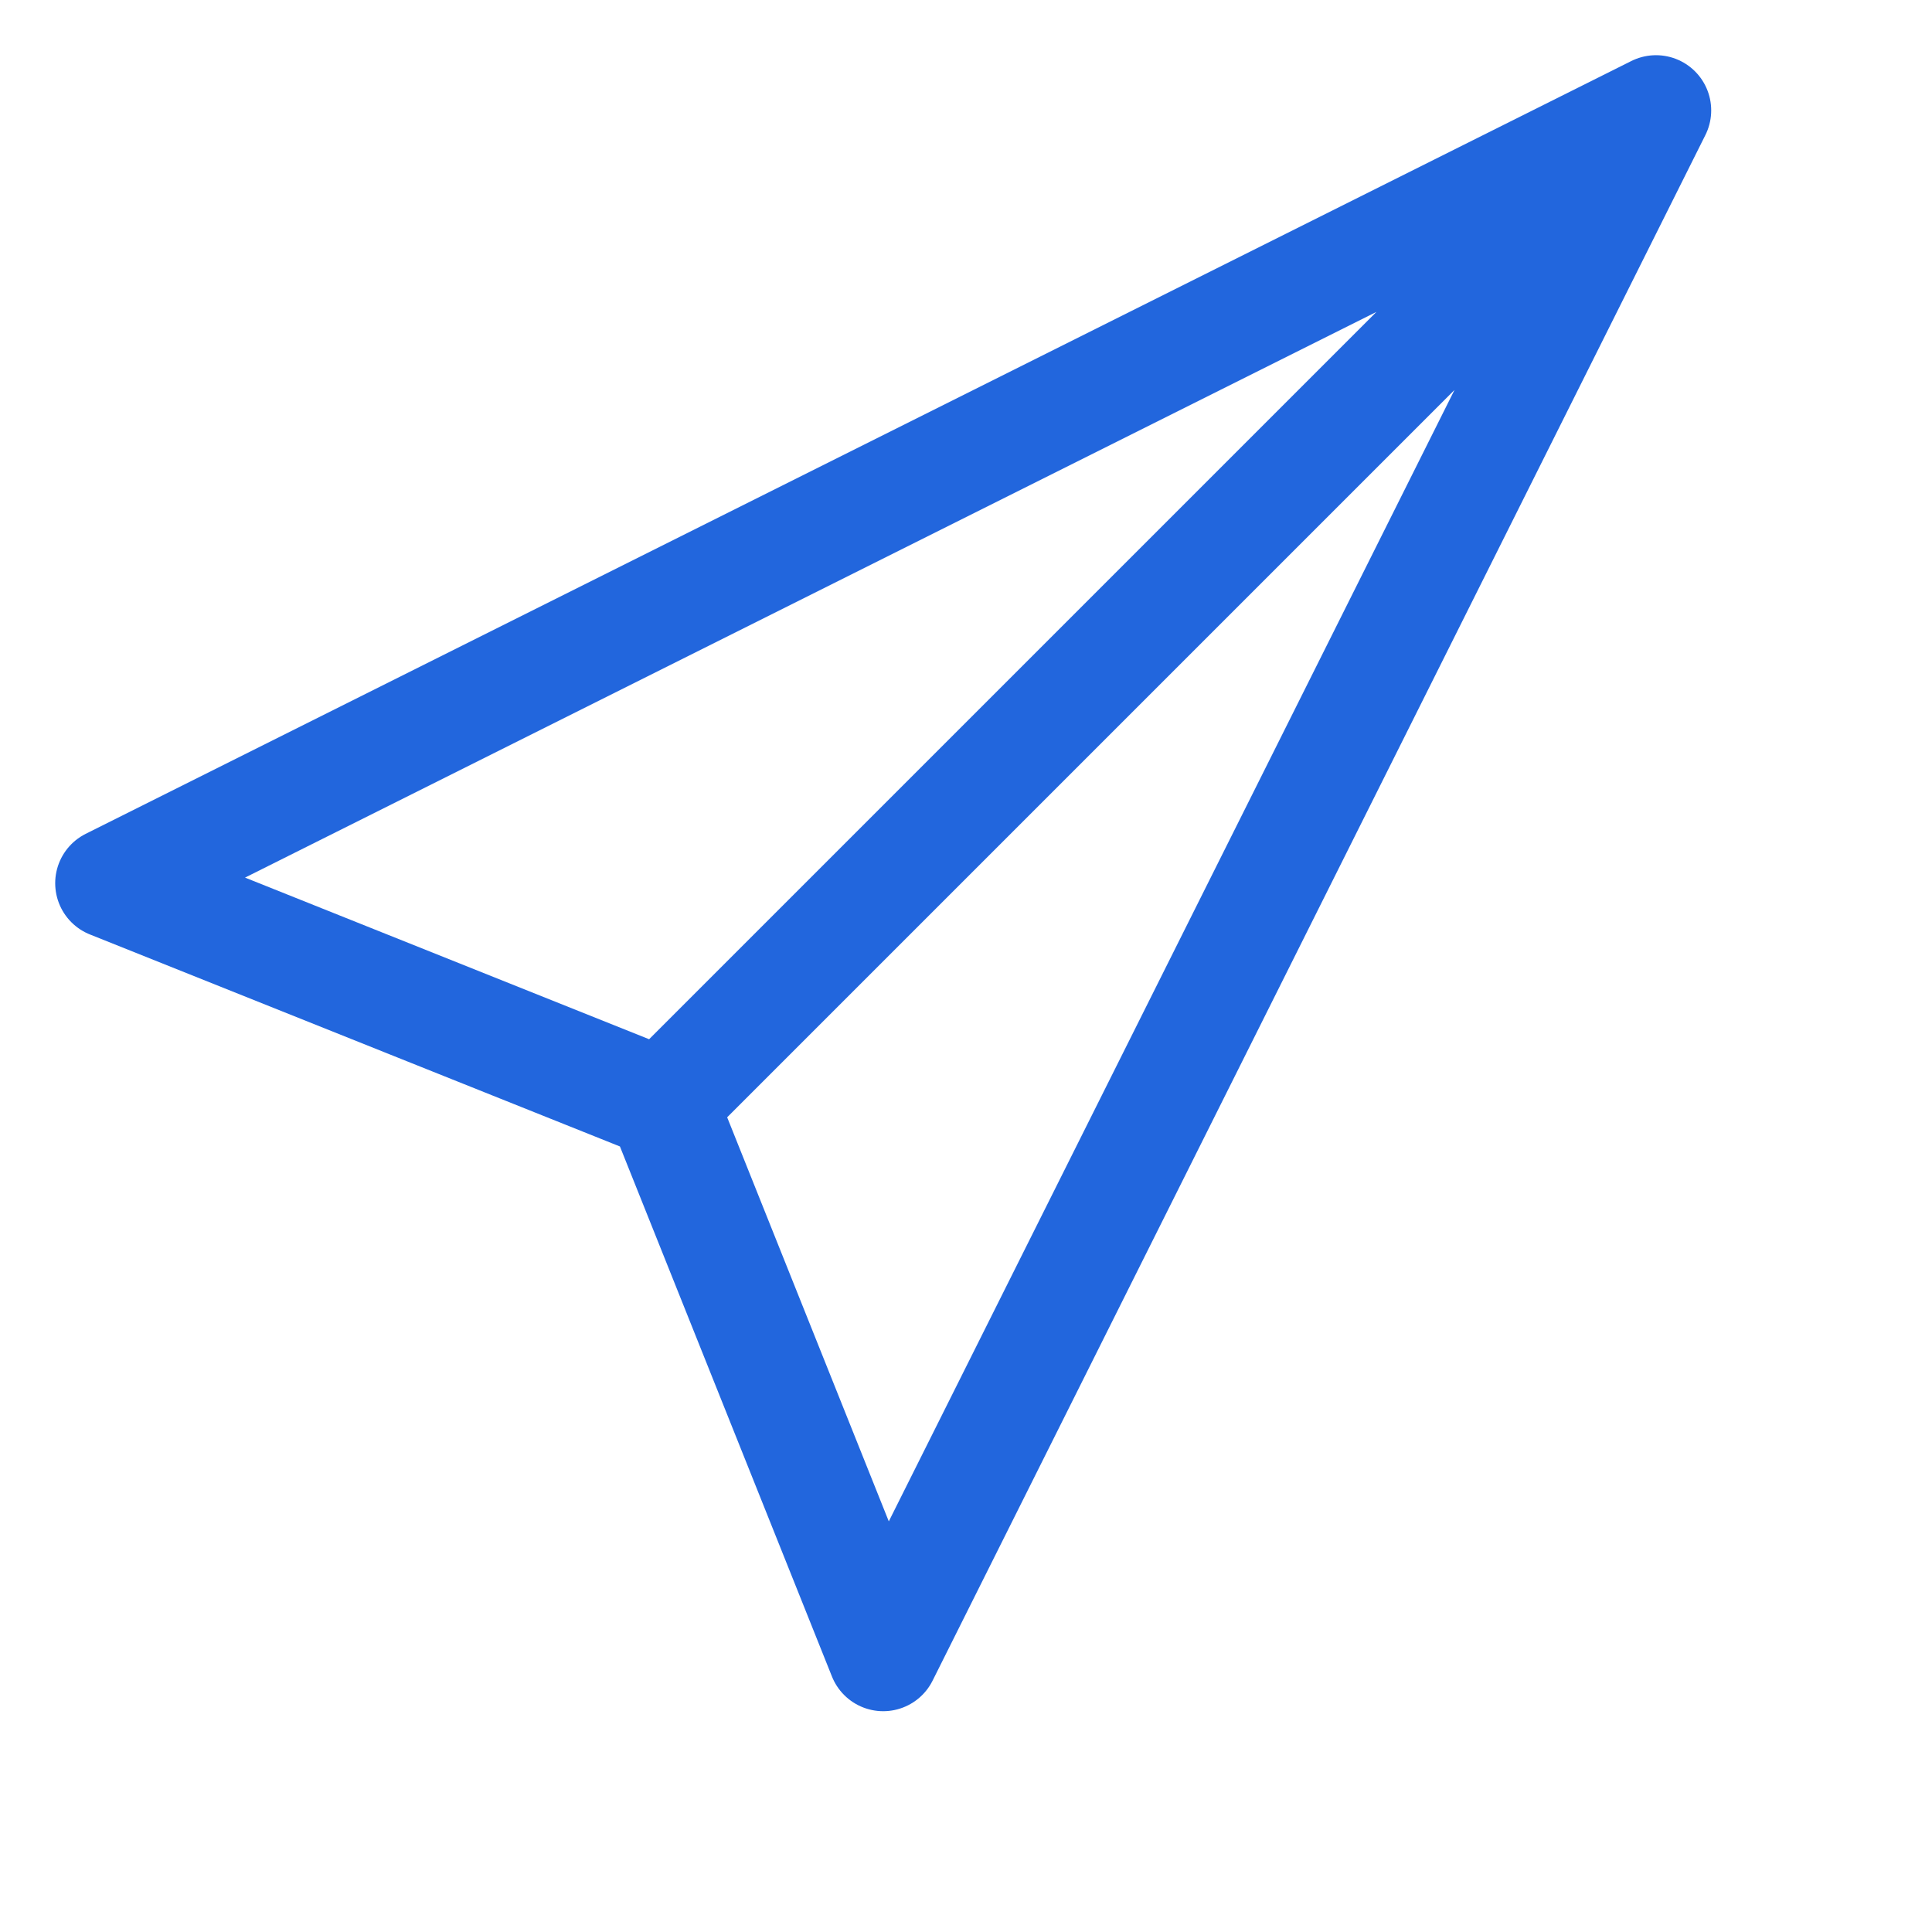 <svg xmlns="http://www.w3.org/2000/svg" stroke="#26d" fill="none" viewBox="0 0 35 35" width="50" height="50" stroke-linecap="round" stroke-linejoin="round" stroke-width="2">
	<path d="M2 16L30 2 16 30l-4-10zM30 2L12 20"/>
</svg>